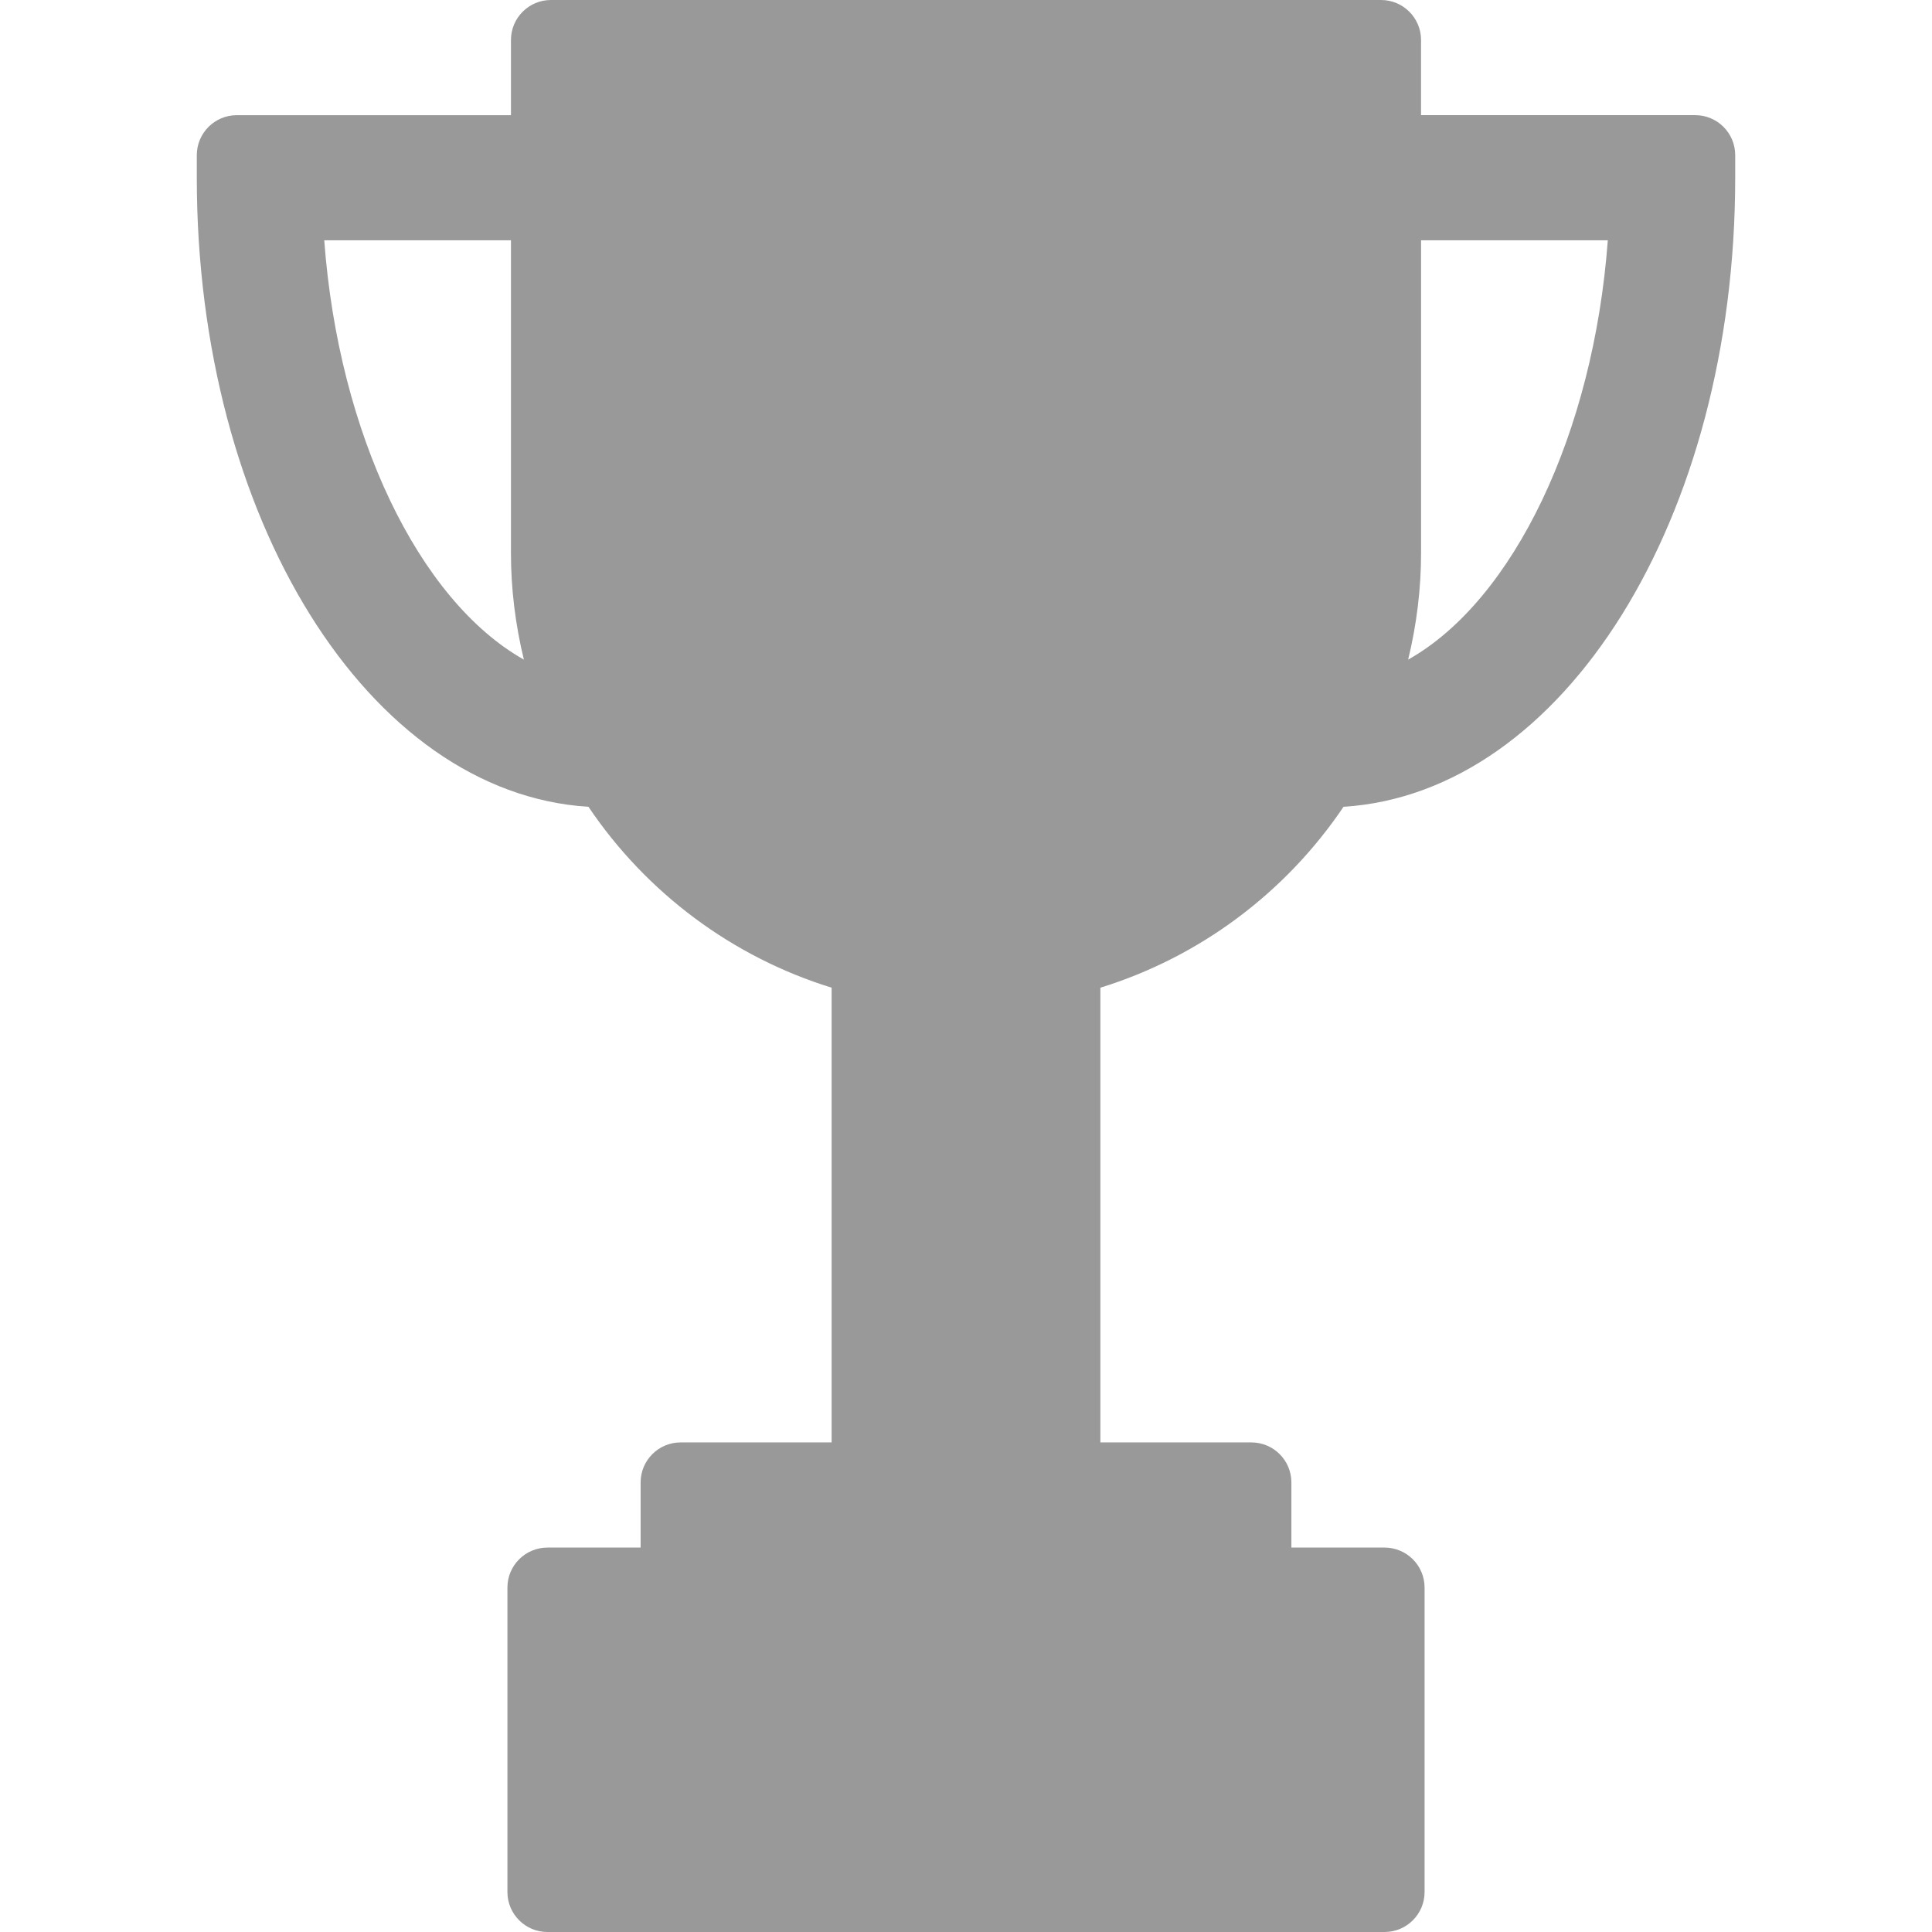 <?xml version="1.0" encoding="iso-8859-1"?>
<!-- Generator: Adobe Illustrator 16.0.0, SVG Export Plug-In . SVG Version: 6.00 Build 0)  -->
<!DOCTYPE svg PUBLIC "-//W3C//DTD SVG 1.1//EN" "http://www.w3.org/Graphics/SVG/1.1/DTD/svg11.dtd">
<svg version="1.1" id="Capa_1" xmlns="http://www.w3.org/2000/svg" xmlns:xlink="http://www.w3.org/1999/xlink" x="0px" y="0px"
	 width="96.631px" height="96.631px" viewBox="0 0 96.631 96.631" style="enable-background:new 0 0 96.631 96.631;"
	 xml:space="preserve" fill="rgba(0,0,0,0.4)">
<g>
	<path d="M84.789,5.76H71.075V2c0-1.104-0.896-2-2-2H27.556c-1.104,0-2,0.896-2,2v3.761H11.843c-1.104,0-2,0.896-2,2V8.89
		c0,17.03,8.584,30.775,19.589,31.463c2.912,4.32,7.211,7.518,12.162,9.047v22.744h-7.553c-1.104,0-2,0.896-2,2v3.26h-4.662
		c-1.104,0-2,0.896-2,2v15.227c0,1.104,0.896,2,2,2h41.873c1.104,0,2-0.896,2-2V79.404c0-1.104-0.896-2-2-2H64.59v-3.26
		c0-1.104-0.896-2-2-2h-7.553V49.4c4.948-1.529,9.247-4.728,12.161-9.048c11.006-0.688,19.59-14.434,19.59-31.463V7.76
		C86.789,6.656,85.894,5.76,84.789,5.76z M25.556,12.019v15.647c0,1.772,0.217,3.559,0.646,5.325
		c-5.261-2.959-9.271-11.314-9.985-20.973L25.556,12.019L25.556,12.019z M70.43,32.992c0.429-1.766,0.646-3.553,0.646-5.325V12.019
		h9.34C79.703,21.677,75.692,30.033,70.43,32.992z"/>
</g>
<g>
</g>
<g>
</g>
<g>
</g>
<g>
</g>
<g>
</g>
<g>
</g>
<g>
</g>
<g>
</g>
<g>
</g>
<g>
</g>
<g>
</g>
<g>
</g>
<g>
</g>
<g>
</g>
<g>
</g>
</svg>
